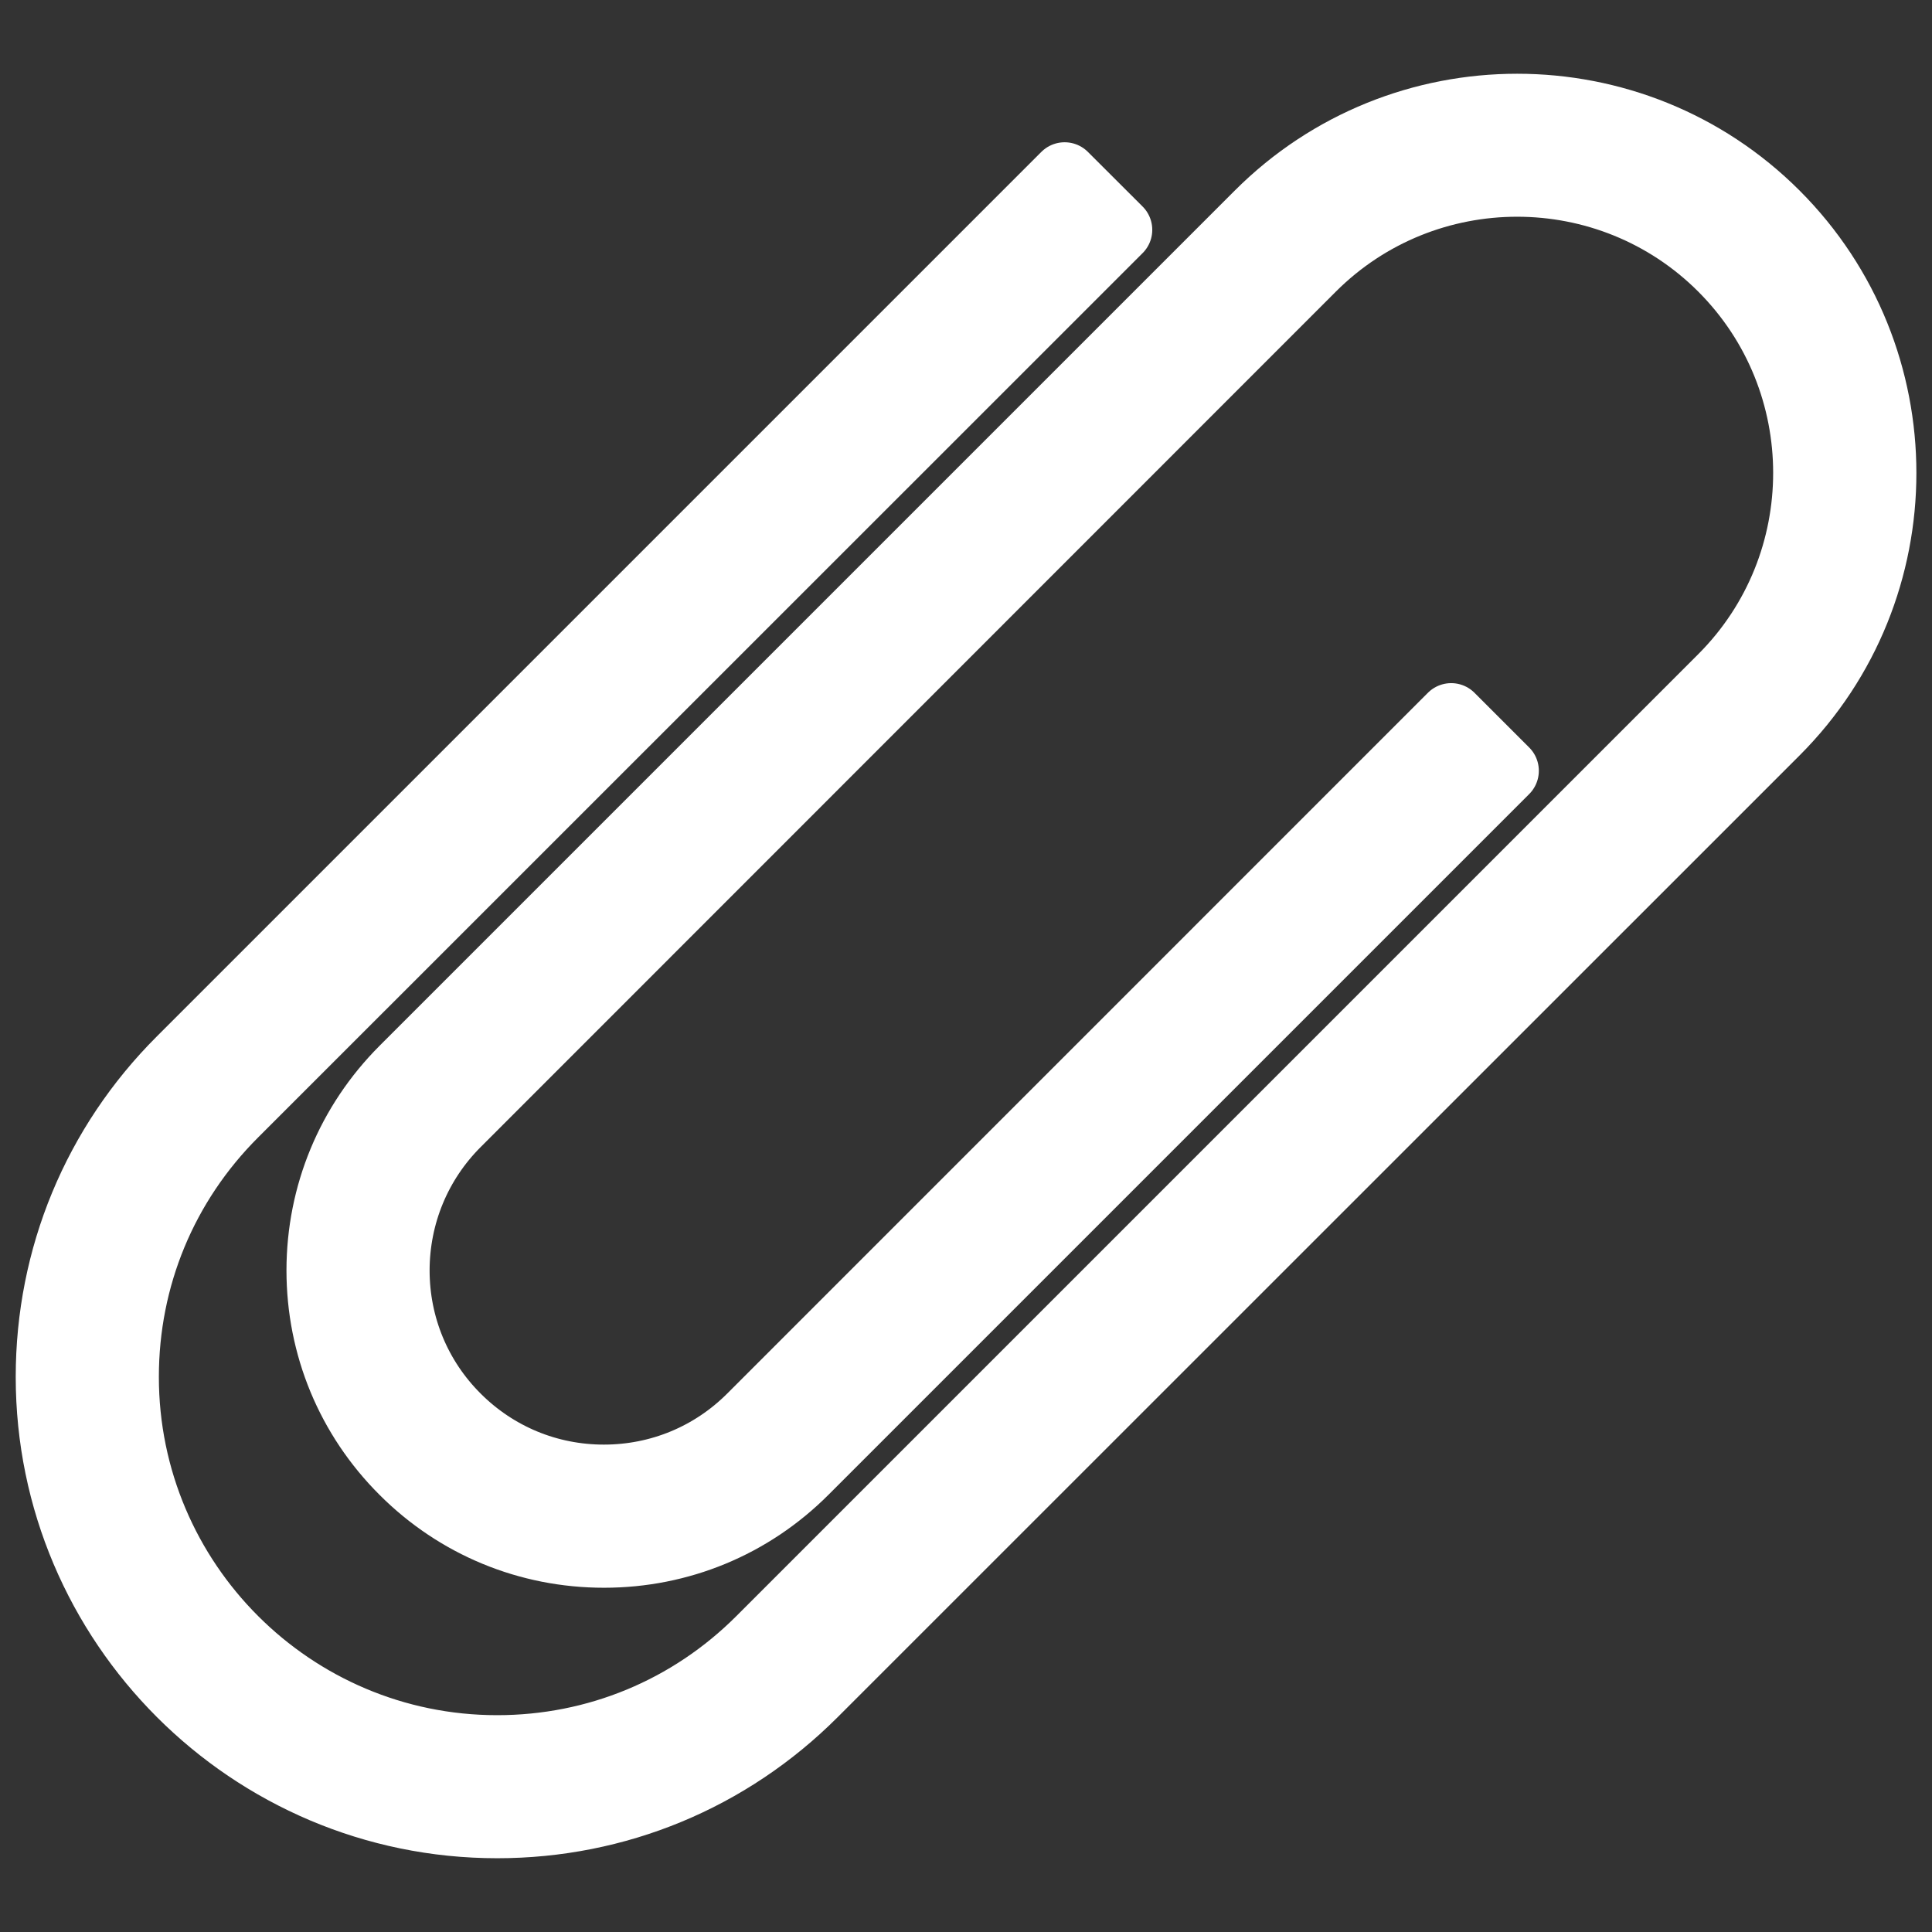 <?xml version="1.0" encoding="utf-8"?>
<!-- Generator: Adobe Illustrator 16.0.0, SVG Export Plug-In . SVG Version: 6.00 Build 0)  -->
<!DOCTYPE svg PUBLIC "-//W3C//DTD SVG 1.1//EN" "http://www.w3.org/Graphics/SVG/1.1/DTD/svg11.dtd">
<svg version="1.1" id="Calque_1" xmlns="http://www.w3.org/2000/svg" xmlns:xlink="http://www.w3.org/1999/xlink" x="0px" y="0px"
	 width="22px" height="22px" viewBox="0 0 22 22" enable-background="new 0 0 22 22" xml:space="preserve">
<rect x="0" y="0" width="22" height="22" fill="#333333" stroke="none"/>
<g id="Layer_1_1_">
	
		<path id="path2" fill="#FFFFFF" stroke="#FFFFFF" stroke-width="0.75" stroke-linecap="round" stroke-linejoin="round" stroke-miterlimit="10" d="
		M5.661,20.785c1.364,0,2.646-0.531,3.61-1.494L20.227,8.337c1.627-1.627,1.627-4.275,0-5.902s-4.274-1.627-5.901,0l-9.739,9.739
		c-0.612,0.613-0.949,1.426-0.95,2.291c0,0.867,0.337,1.68,0.949,2.291c0.612,0.613,1.426,0.949,2.292,0.949
		c0.865,0,1.679-0.336,2.291-0.949l7.979-7.979l-0.623-0.623l-7.979,7.98c-0.445,0.445-1.038,0.691-1.67,0.691
		c-0.63,0-1.223-0.246-1.668-0.691c-0.445-0.444-0.691-1.038-0.691-1.668c0.001-0.631,0.247-1.225,0.692-1.67l9.737-9.74
		c1.285-1.284,3.375-1.284,4.658,0c1.283,1.284,1.283,3.374,0,4.658L8.65,18.668c-0.799,0.799-1.861,1.238-2.989,1.238
		c-2.331,0-4.227-1.896-4.227-4.227c0-1.131,0.439-2.191,1.238-2.99L12.746,2.617l-0.623-0.622L2.05,12.068
		c-0.964,0.963-1.496,2.246-1.496,3.611C0.554,18.494,2.846,20.785,5.661,20.785z"/>
</g>
</svg>
